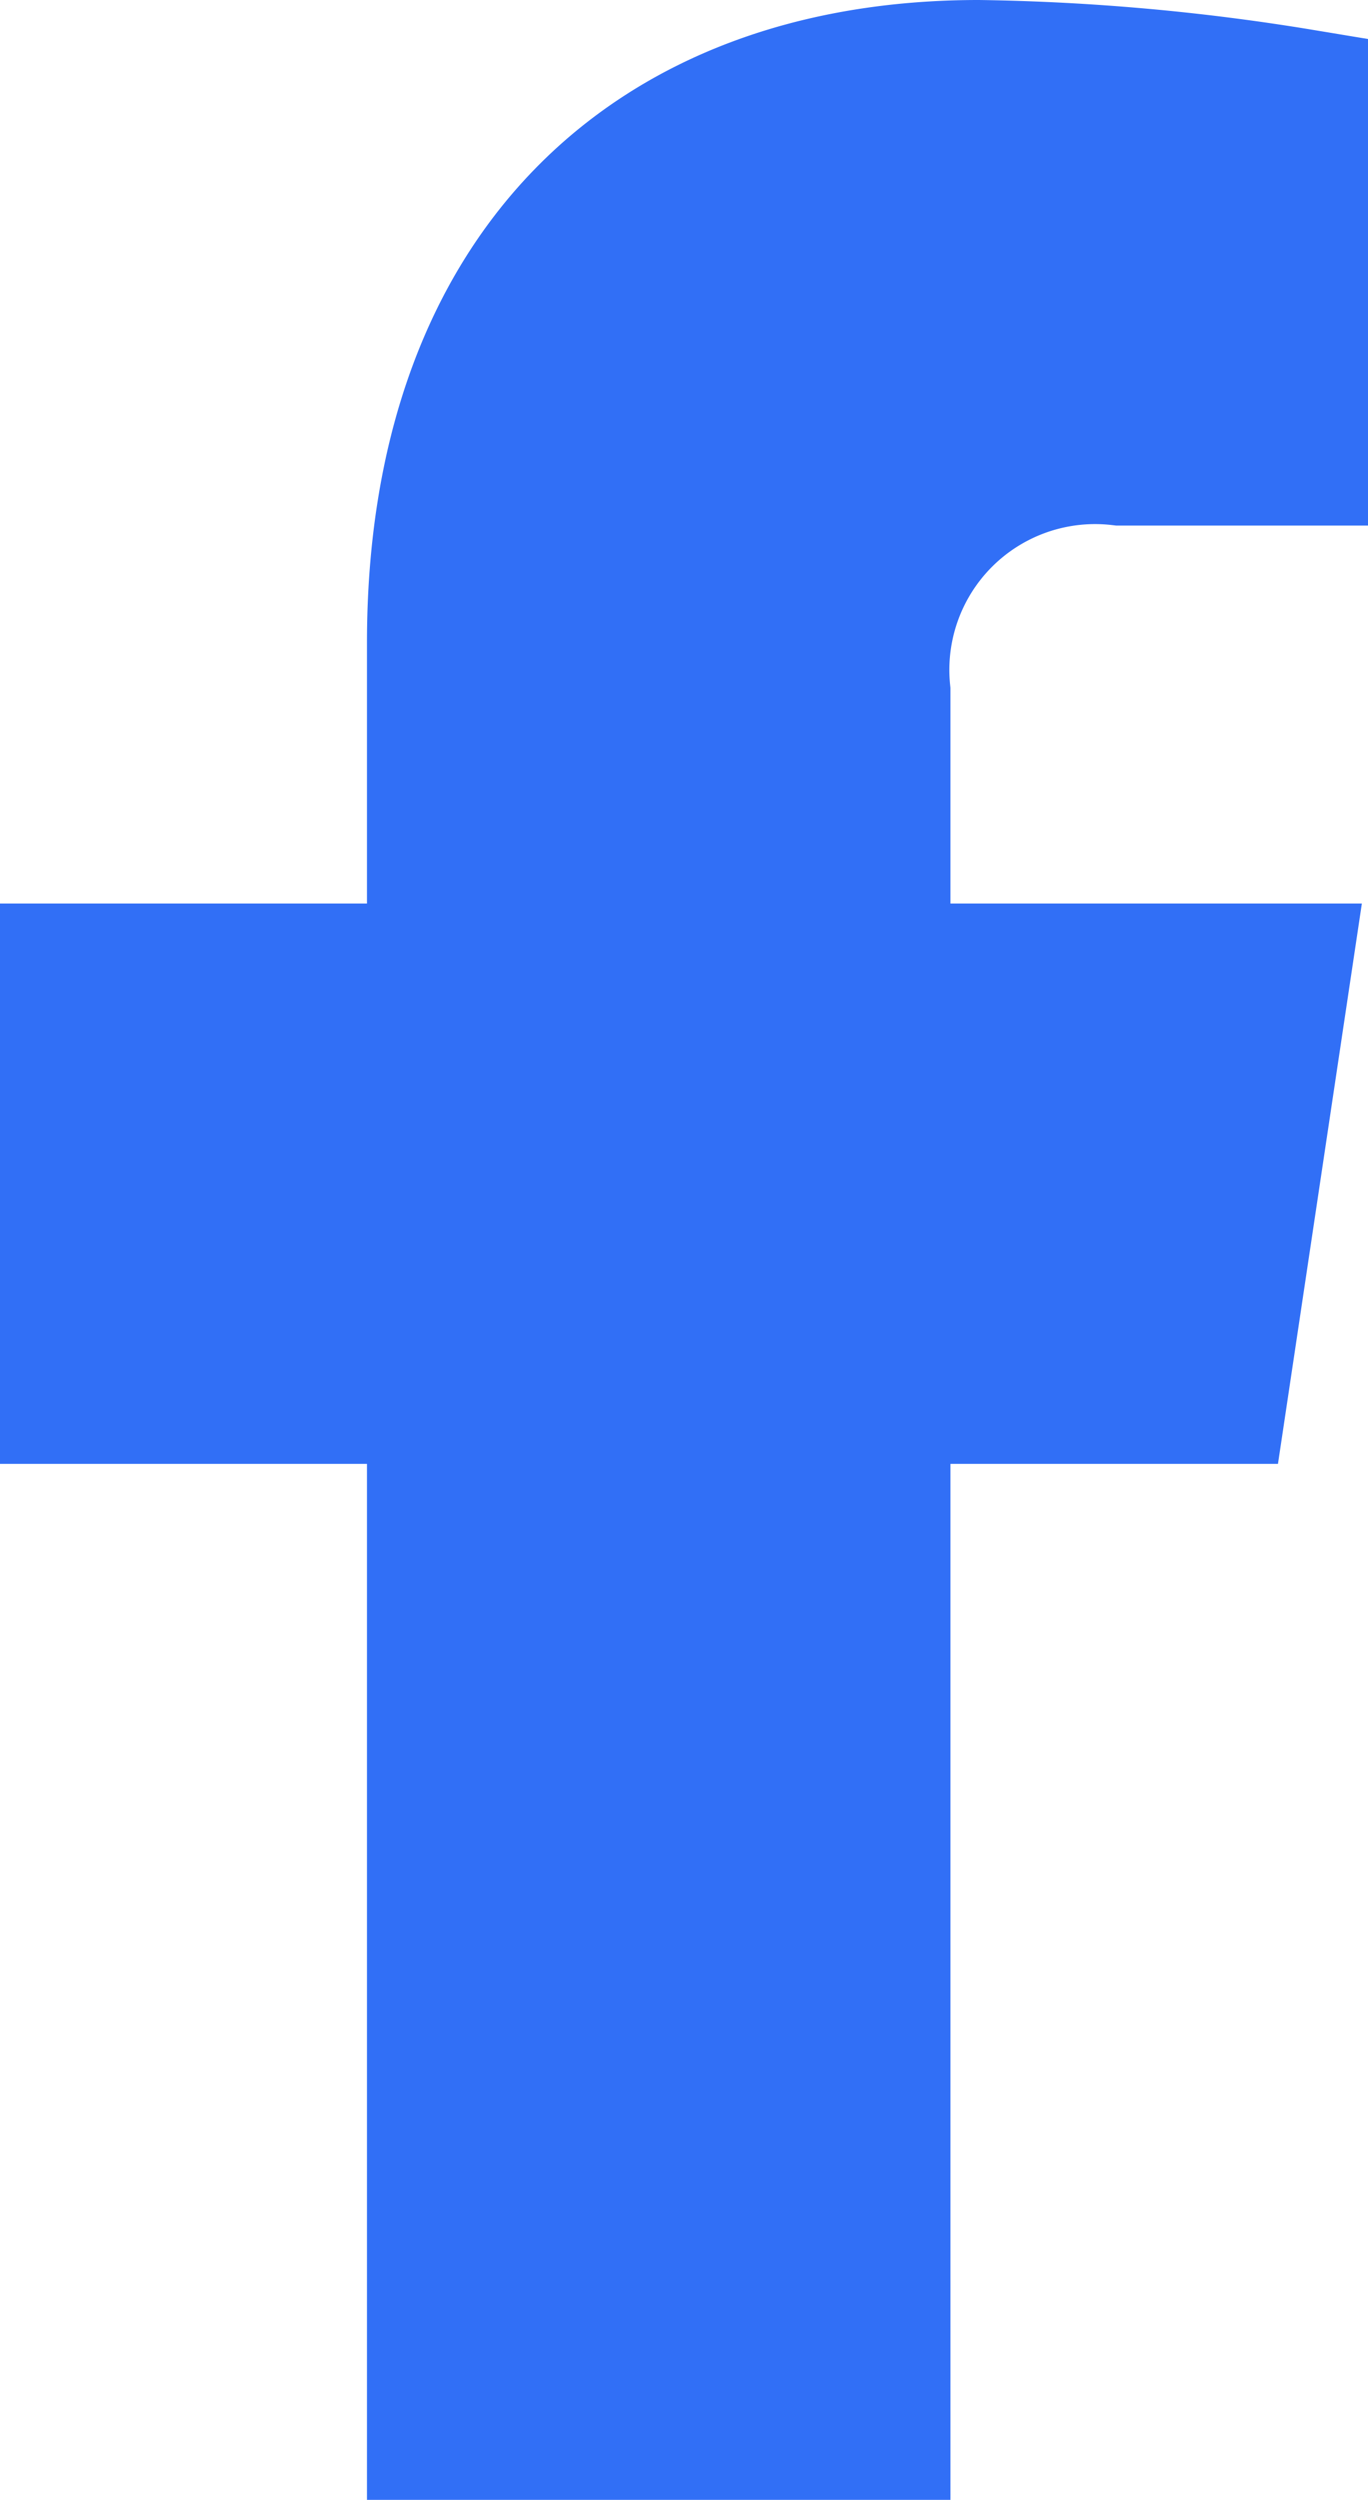<svg xmlns="http://www.w3.org/2000/svg" width="10.382" height="18.969" viewBox="0 0 10.382 18.969">
  <path id="Icon_awesome-facebook-f" data-name="Icon awesome-facebook-f" d="M10.377,10.108l.487-3.252H7.822V4.745A1.606,1.606,0,0,1,9.609,2.988h1.383V.22A16.455,16.455,0,0,0,8.537,0C6.032,0,4.394,1.558,4.394,4.377V6.856H1.609v3.252H4.394v7.862H7.822V10.108Z" transform="translate(-1.109 0.5)" fill="#316ff6" stroke="#316ff6" stroke-width="1"/>
</svg>
